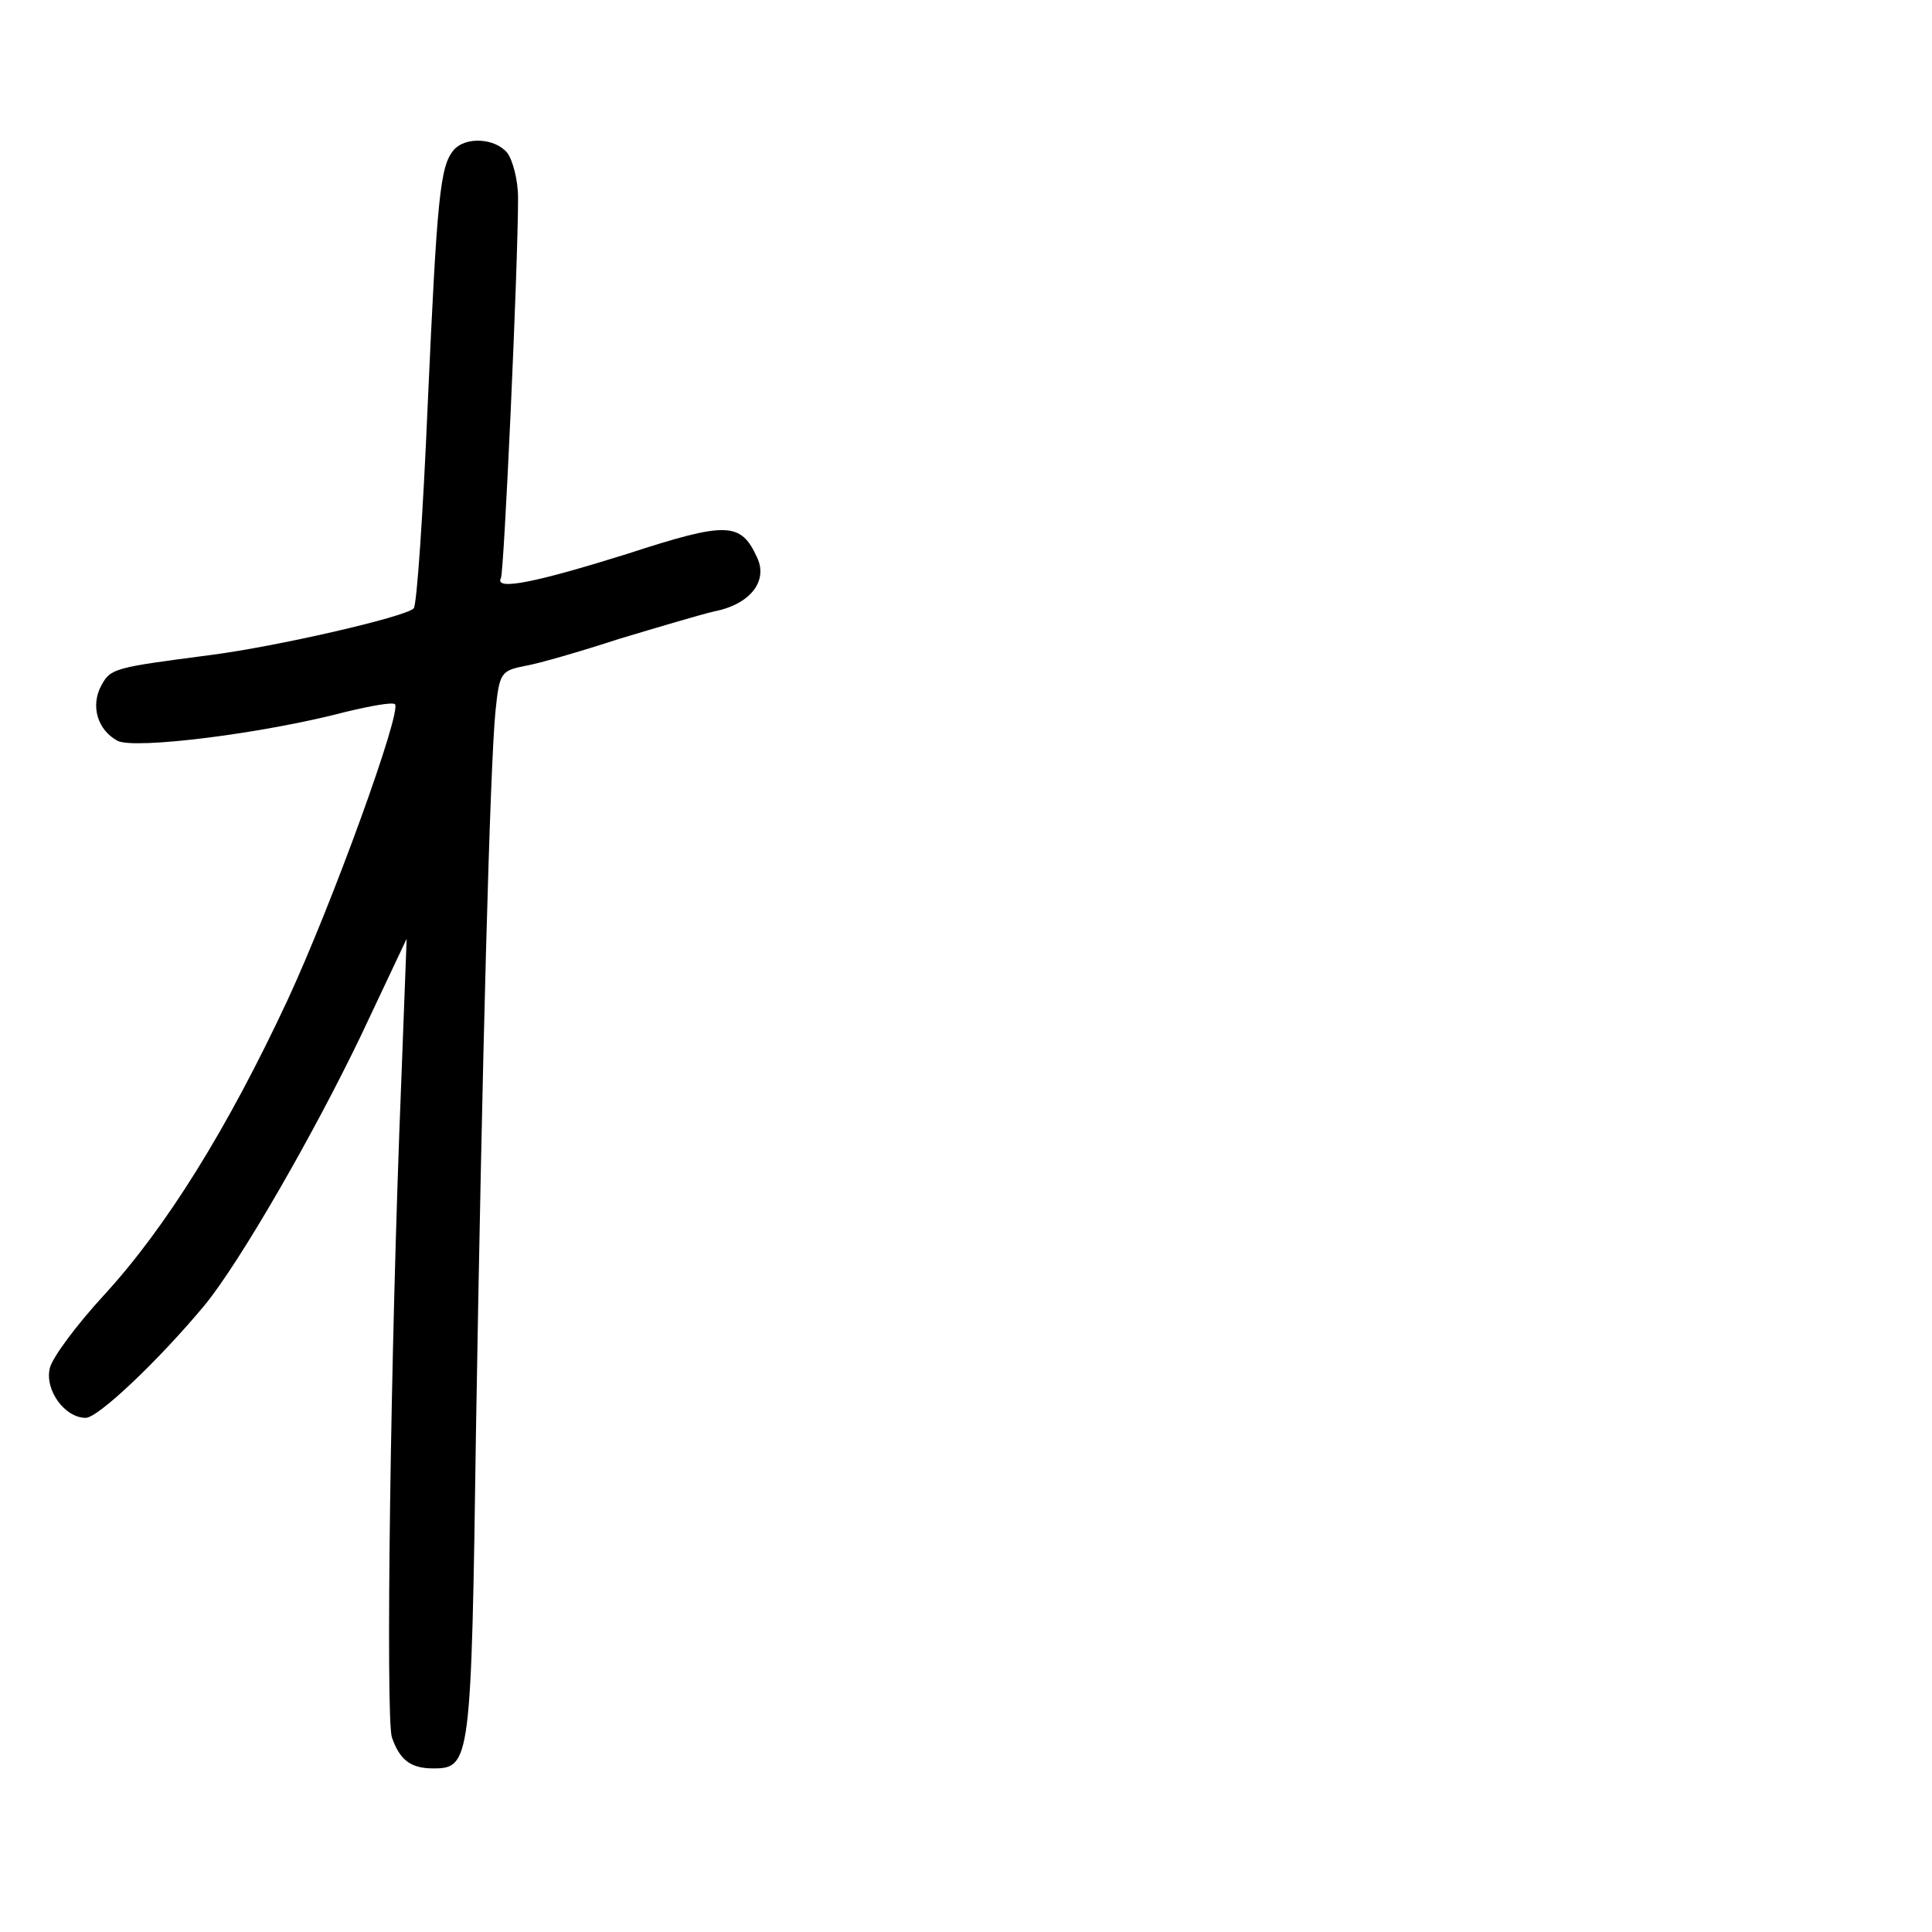 <?xml version="1.0" standalone="no"?>
<!DOCTYPE svg PUBLIC "-//W3C//DTD SVG 20010904//EN"
 "http://www.w3.org/TR/2001/REC-SVG-20010904/DTD/svg10.dtd">
<svg version="1.0" xmlns="http://www.w3.org/2000/svg"
 width="248pt" height="248pt" viewBox="0 0 248 248"
 preserveAspectRatio="xMidYMid meet">
<g transform="translate(0,248) scale(0.1,-0.1)"
fill="#000000" stroke="none">
<path d="M582 2287 c-17 -21 -21 -59 -33 -327 -6 -140 -14 -258 -18 -261 -11
-11 -176 -49 -262 -60 -123 -16 -127 -17 -139 -39 -14 -26 -5 -57 21 -71 22
-11 185 9 292 37 33 8 61 13 64 10 9 -9 -80 -255 -138 -380 -77 -165 -156
-292 -236 -379 -35 -38 -66 -80 -69 -93 -7 -28 19 -64 46 -64 16 0 94 74 153
145 45 55 139 218 200 345 l59 125 -7 -185 c-14 -346 -20 -815 -12 -840 10
-29 24 -40 53 -40 48 0 49 8 55 434 8 482 18 852 25 923 5 49 7 52 37 58 18 3
73 19 122 35 50 15 104 31 121 35 47 9 70 39 56 69 -21 46 -38 47 -167 5 -115
-36 -171 -48 -162 -31 4 7 22 400 22 488 0 23 -7 49 -14 58 -16 19 -54 21 -69
3z"/>
</g>
</svg>
